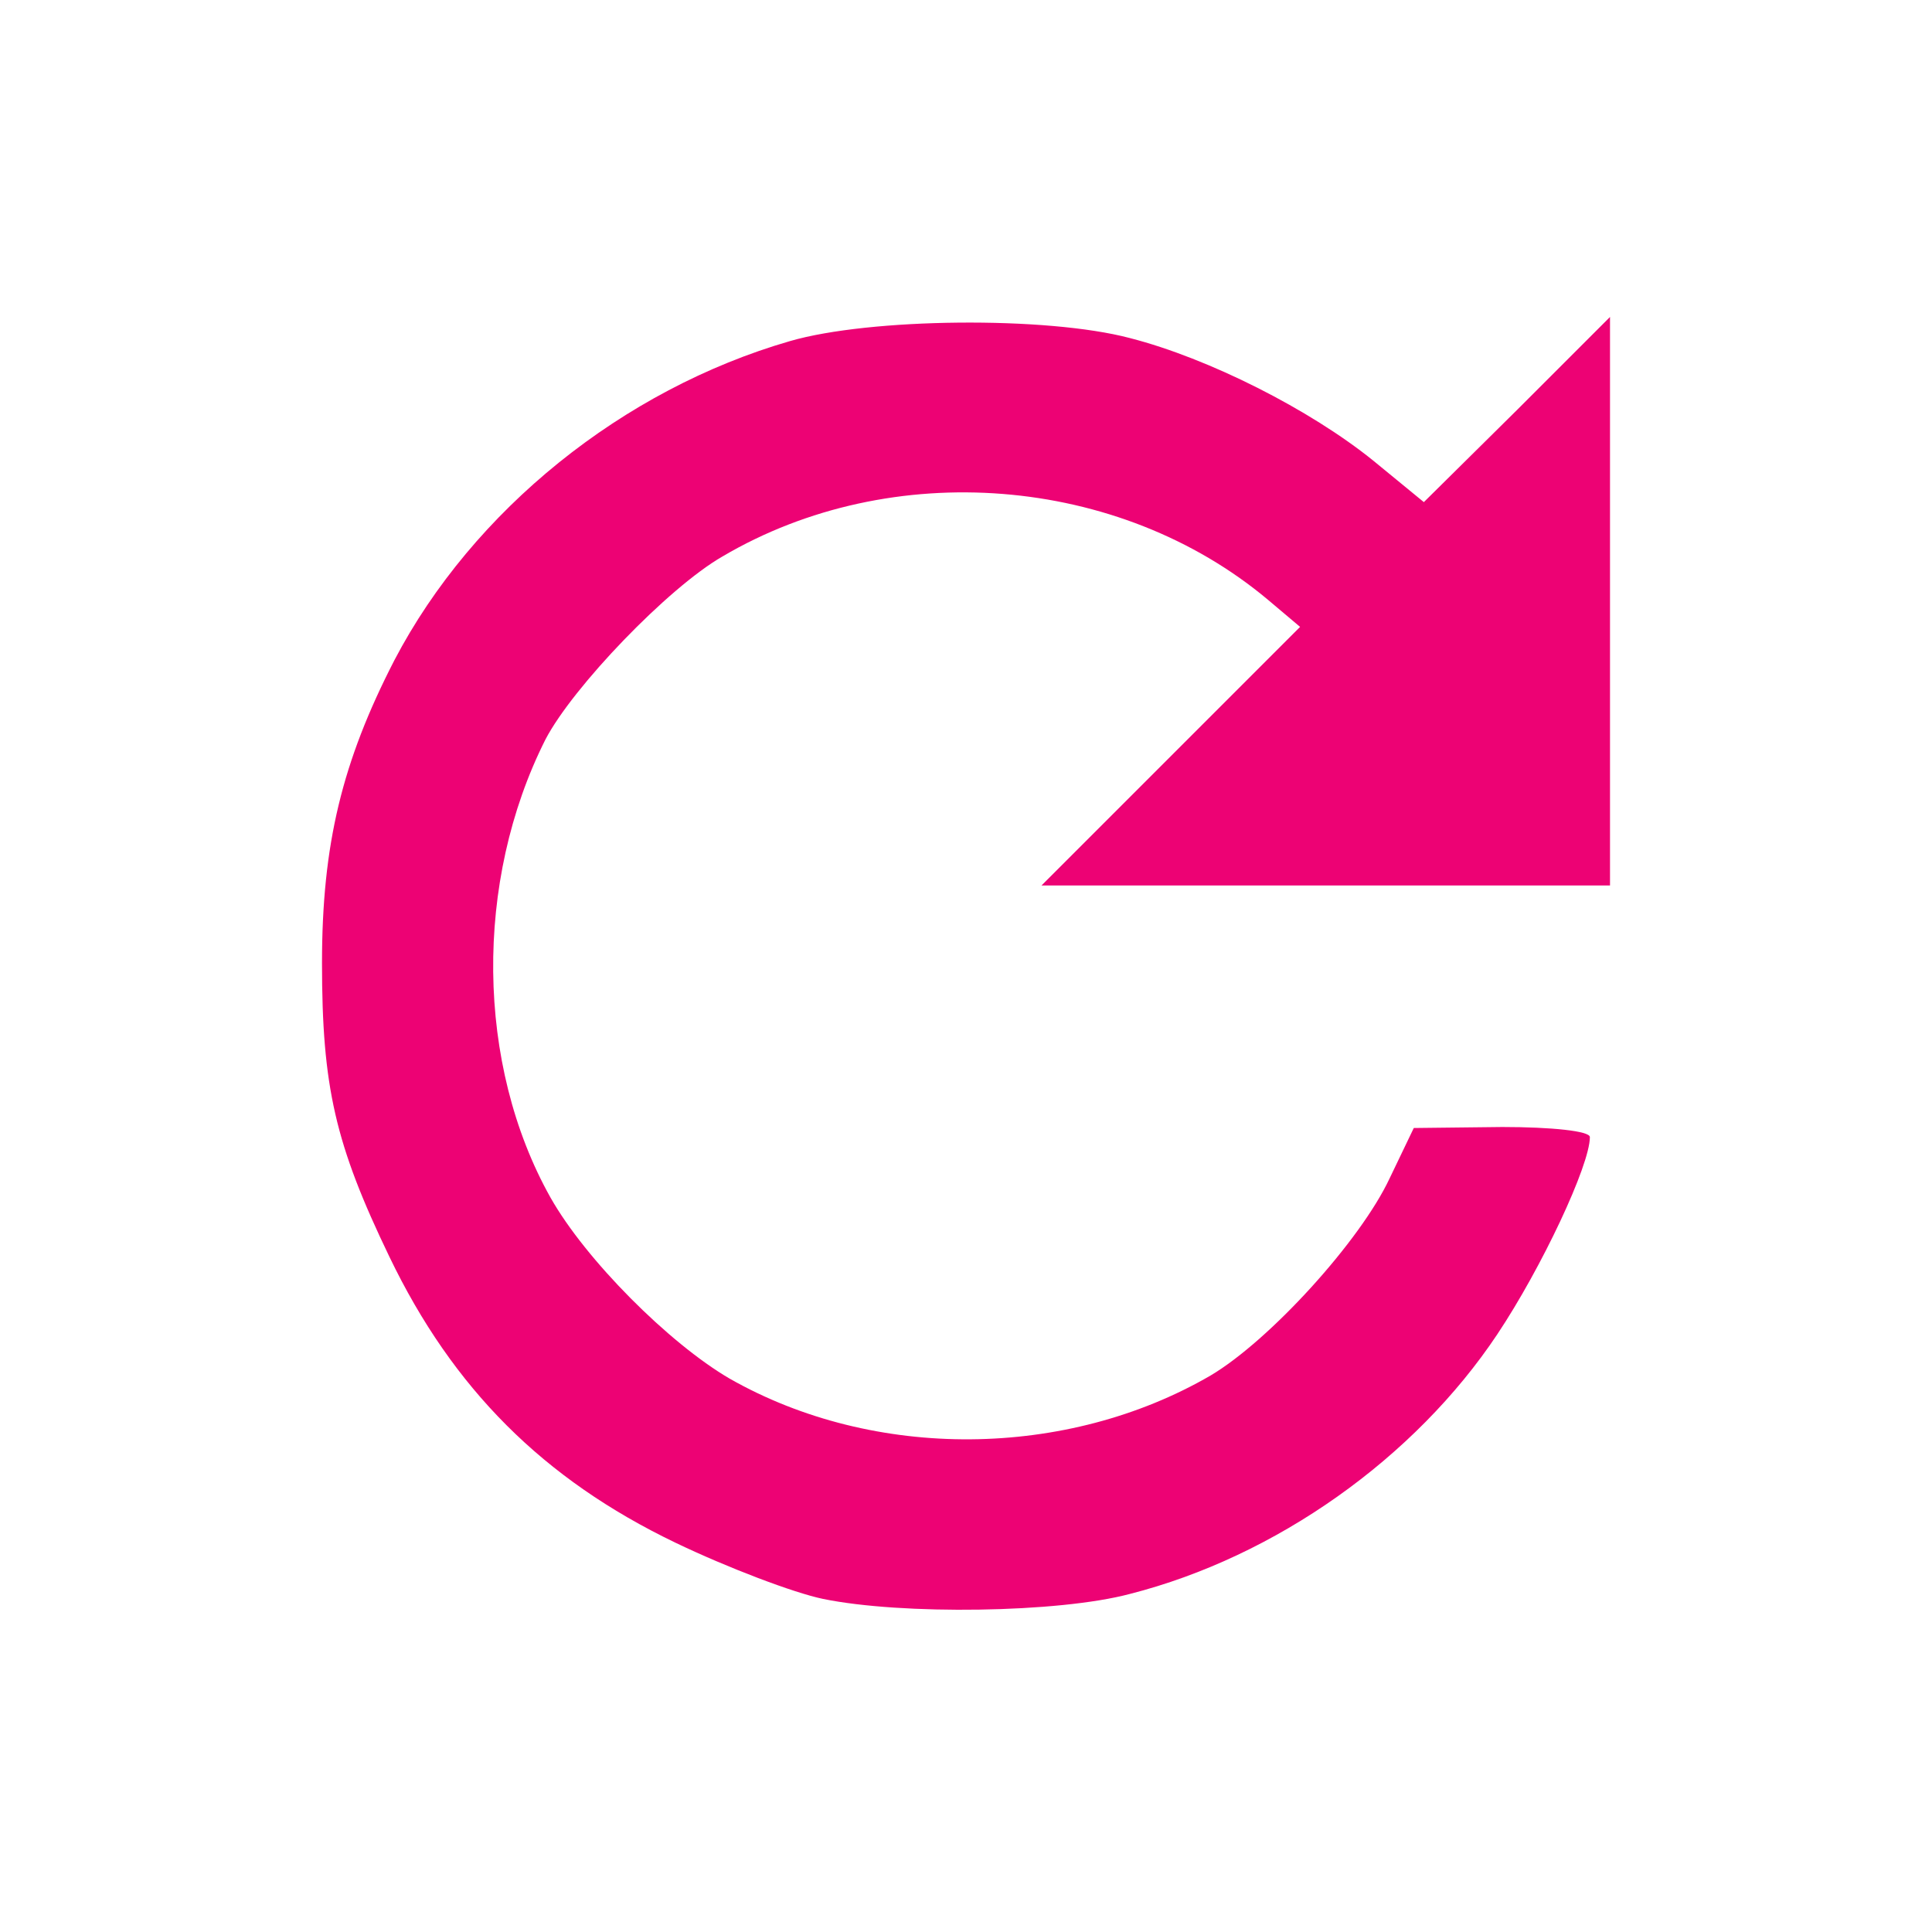 <?xml version="1.0" standalone="no"?>
<!DOCTYPE svg PUBLIC "-//W3C//DTD SVG 20010904//EN"
 "http://www.w3.org/TR/2001/REC-SVG-20010904/DTD/svg10.dtd">
<svg version="1.0" xmlns="http://www.w3.org/2000/svg"
 width="192pt" height="192pt" viewBox="0 0 192 192"
 preserveAspectRatio="xMidYMid meet">
<g transform="translate(0,192) scale(0.1,-0.1)"
fill="#ed0274" stroke="none">
<path d="M785 1581 c-166 -48 -315 -168 -393 -317 -52 -101 -72 -183 -72 -301
0 -123 13 -180 67 -292 63 -131 153 -221 284 -284 52 -25 118 -50 147 -56 78
-16 234 -14 305 5 145 37 283 135 365 258 44 66 92 168 92 196 0 6 -38 10 -87
10 l-88 -1 -24 -50 c-29 -62 -119 -161 -178 -196 -143 -83 -334 -85 -478 -3
-60 35 -143 118 -178 180 -74 132 -76 314 -5 455 27 52 122 151 176 182 168
99 394 81 542 -43 l32 -27 -129 -129 -128 -128 283 0 282 0 0 282 0 283 -92
-92 -93 -92 -50 41 c-63 51 -164 102 -242 122 -83 22 -259 20 -338 -3z"/>
</g>
</svg>
